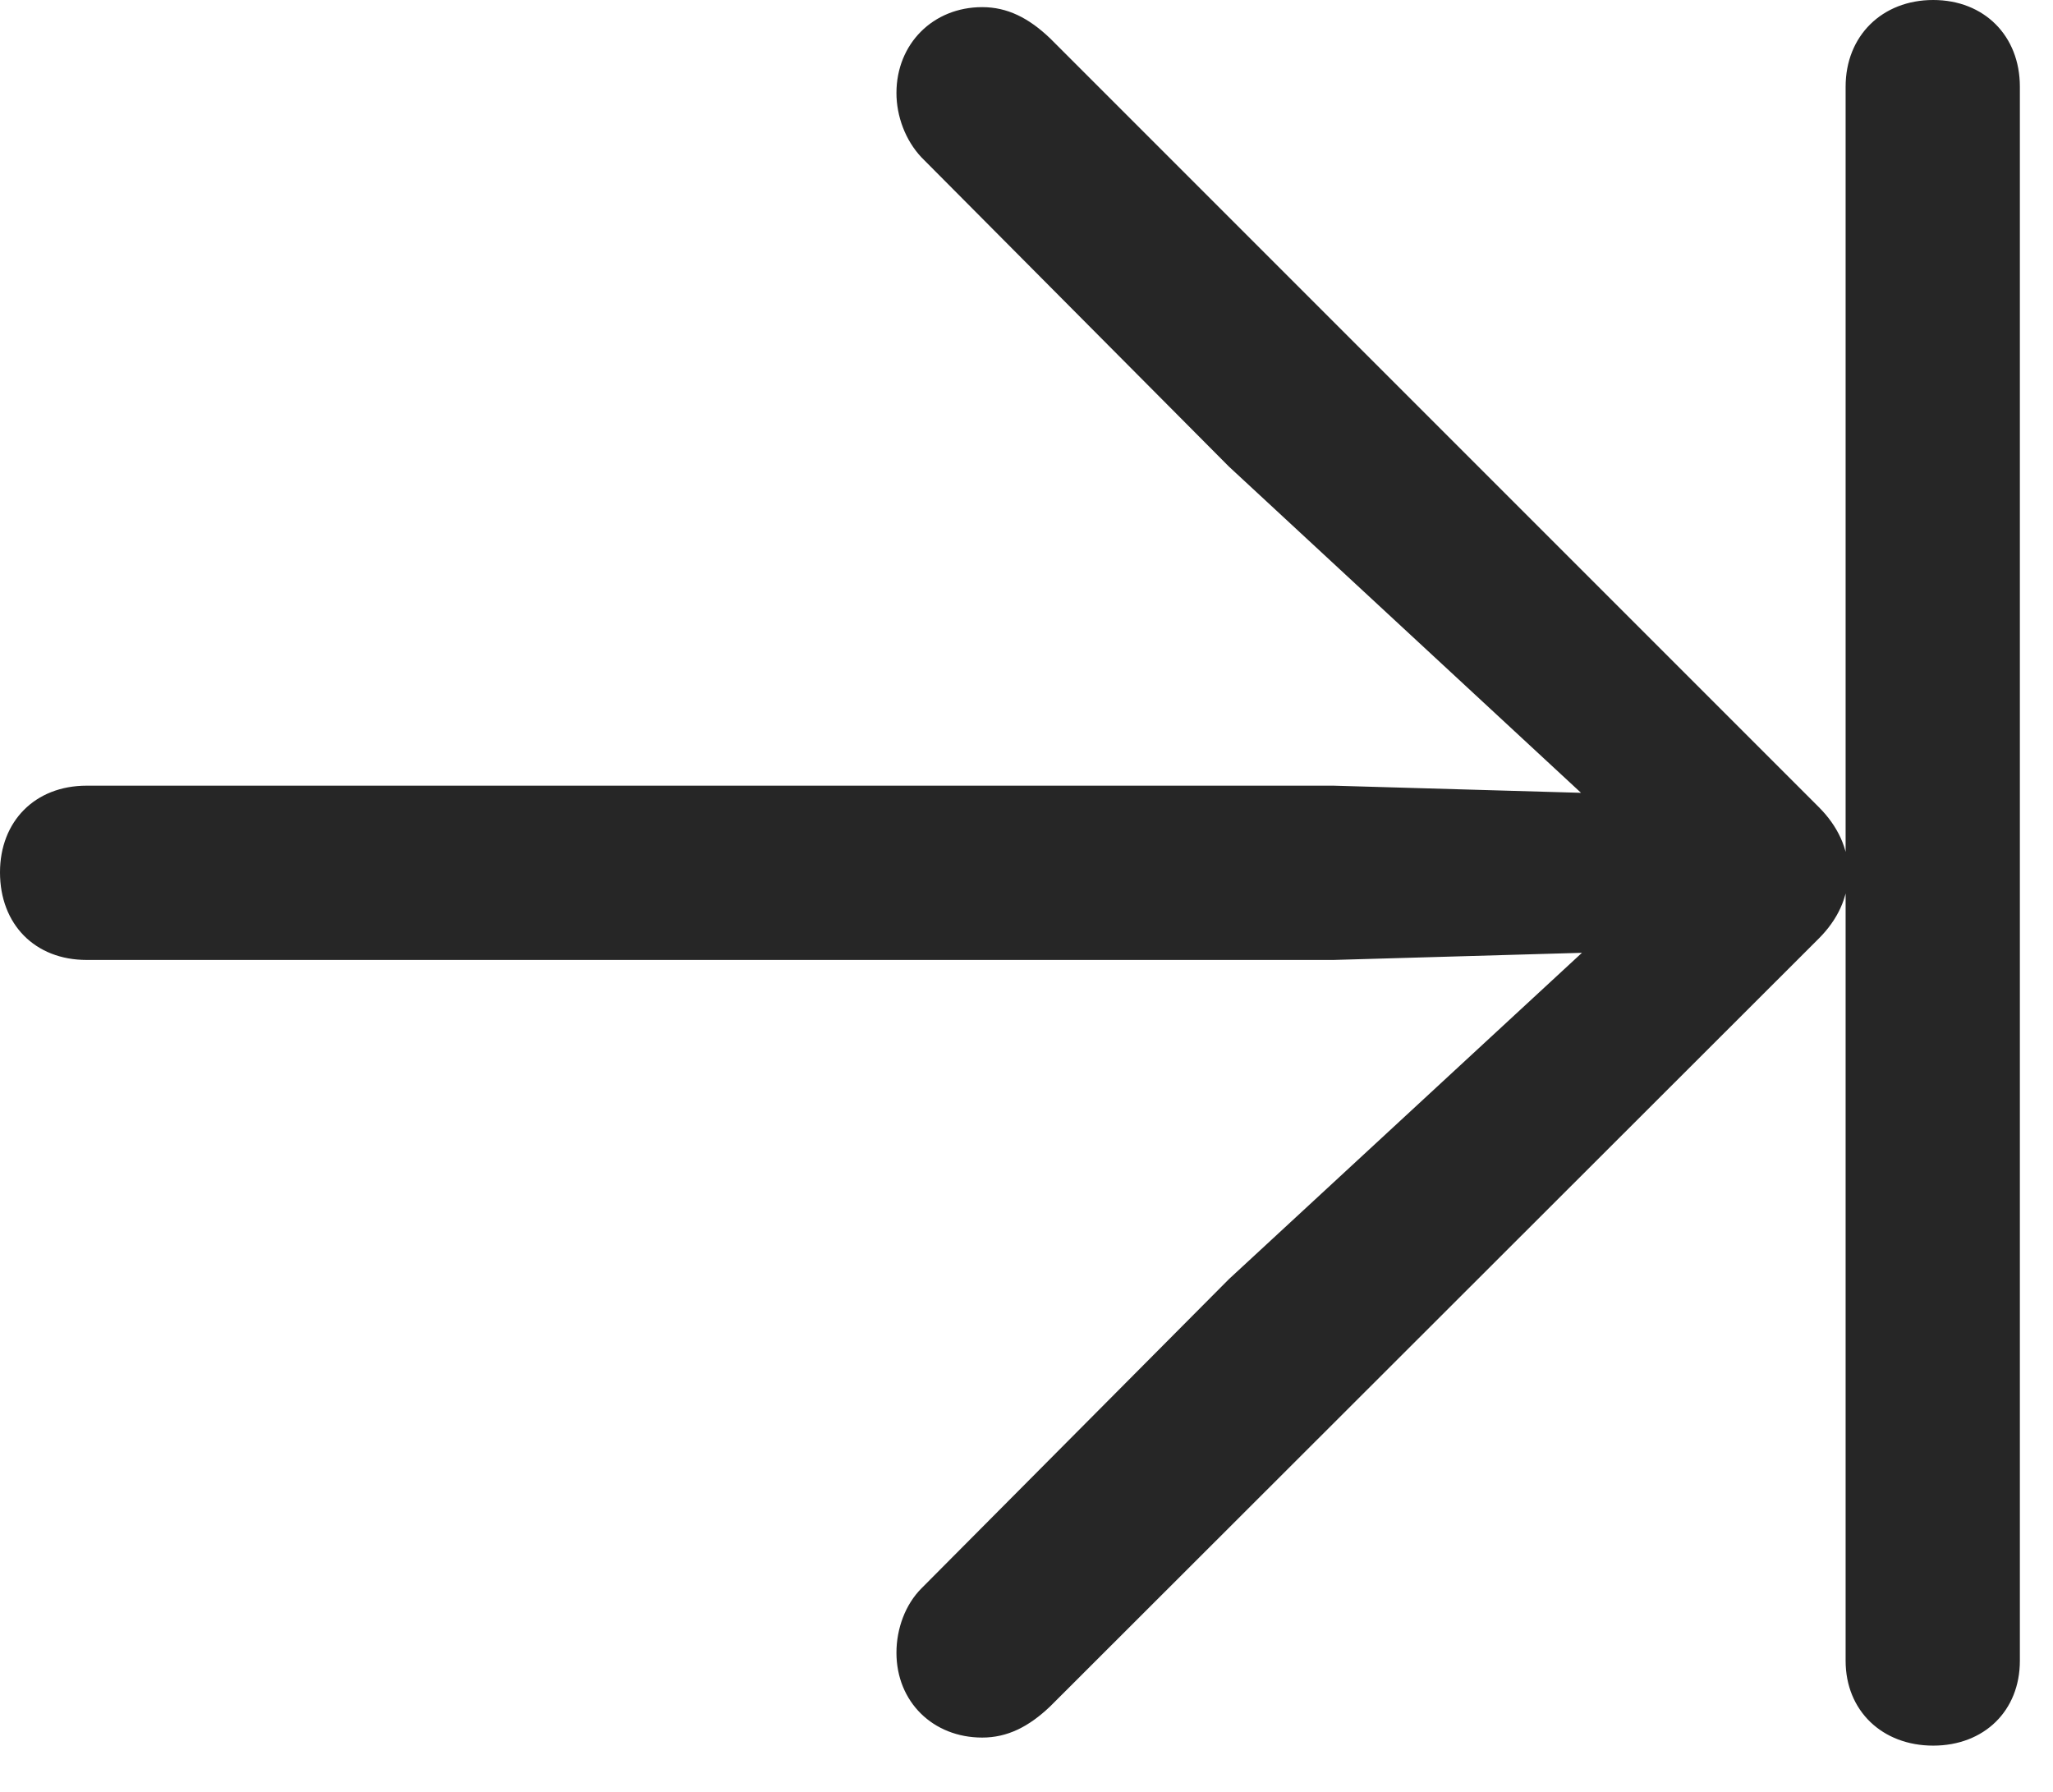 <?xml version="1.0" encoding="UTF-8"?>
<!--Generator: Apple Native CoreSVG 326-->
<!DOCTYPE svg
PUBLIC "-//W3C//DTD SVG 1.1//EN"
       "http://www.w3.org/Graphics/SVG/1.1/DTD/svg11.dtd">
<svg version="1.1" xmlns="http://www.w3.org/2000/svg" xmlns:xlink="http://www.w3.org/1999/xlink" viewBox="0 0 22.432 19.58">
 <g>
  <rect height="19.58" opacity="0" width="22.432" x="0" y="0"/>
  <path d="M0 9.531C0 10.098 0.381 10.488 0.947 10.488L14.57 10.488L17.285 10.41L13.428 13.975L10.068 17.354C9.893 17.529 9.795 17.793 9.795 18.057C9.795 18.594 10.195 18.984 10.732 18.984C11.006 18.984 11.24 18.867 11.475 18.643L19.873 10.254C20.078 10.049 20.195 9.805 20.195 9.531C20.195 9.268 20.078 9.023 19.873 8.818L11.475 0.42C11.24 0.195 11.006 0.078 10.732 0.078C10.195 0.078 9.795 0.479 9.795 1.016C9.795 1.27 9.893 1.533 10.068 1.719L13.428 5.098L17.275 8.662L14.57 8.584L0.947 8.584C0.381 8.584 0 8.975 0 9.531ZM20.166 18.145C20.166 18.691 20.566 19.072 21.123 19.072C21.68 19.072 22.07 18.691 22.07 18.145L22.07 0.947C22.07 0.391 21.68 0 21.123 0C20.566 0 20.166 0.391 20.166 0.947Z" fill="black" fill-opacity="0.85"/>
 </g>
</svg>
